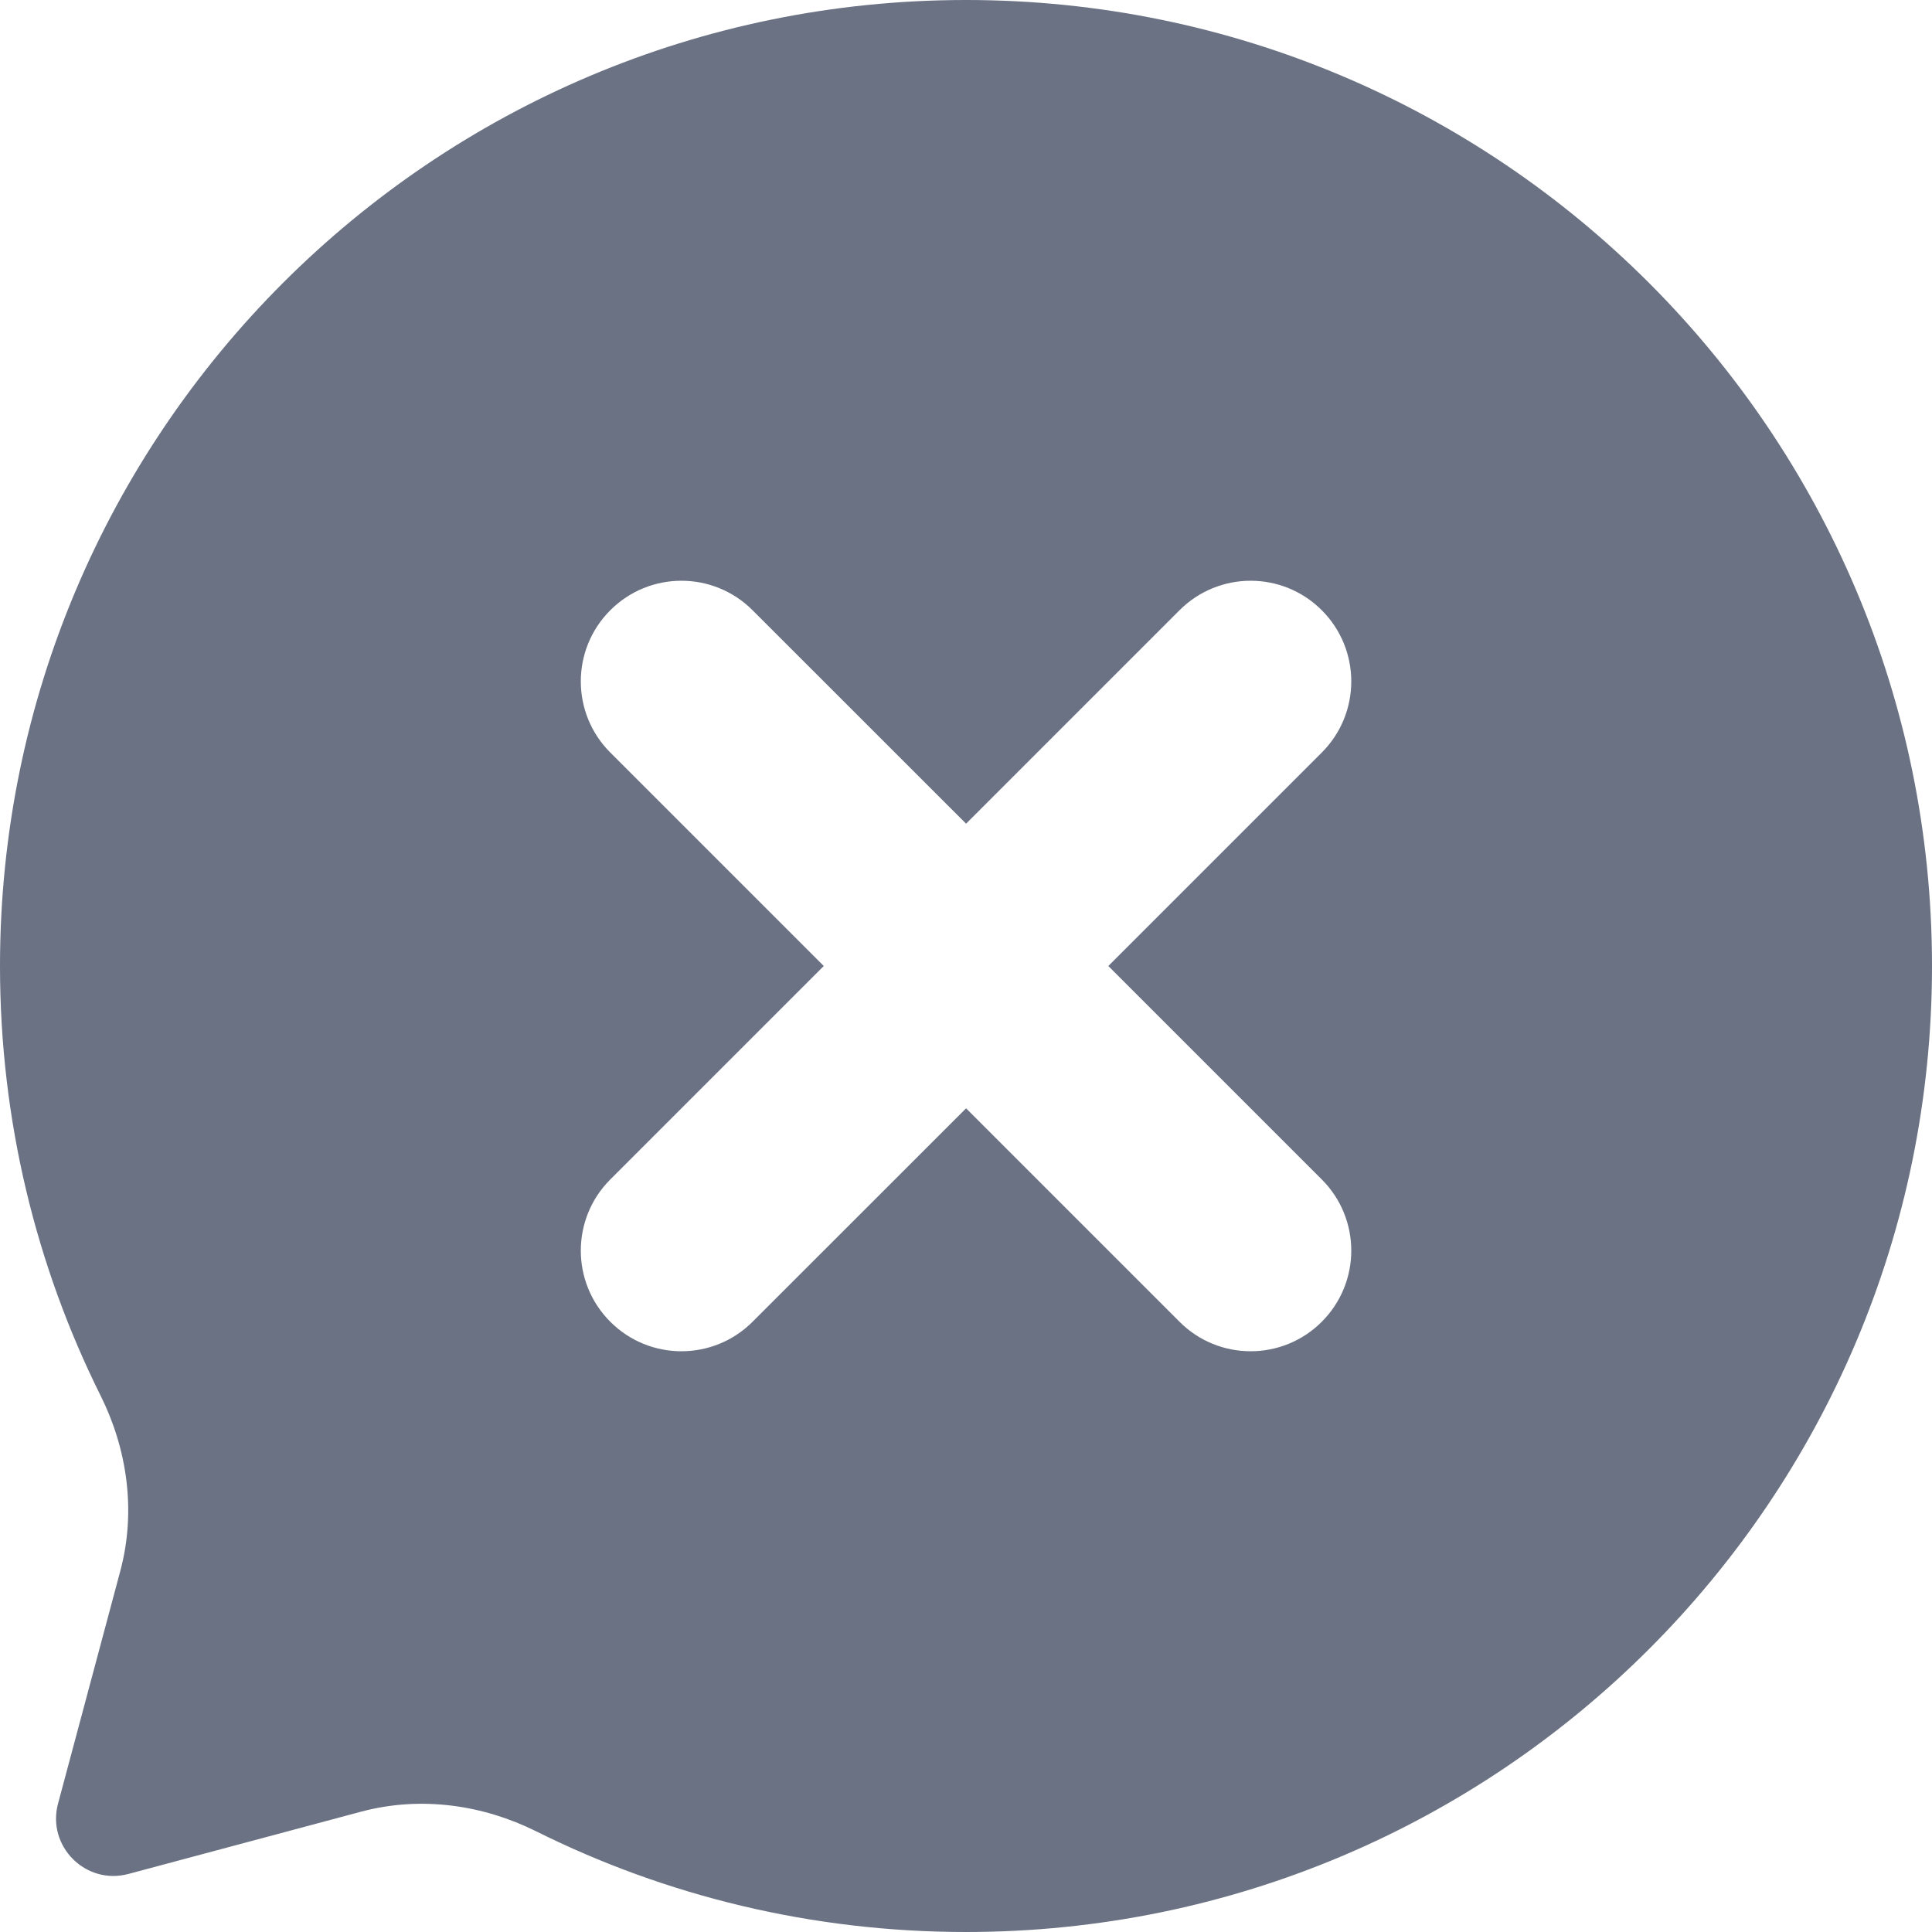 <svg width="24" height="24" viewBox="0 0 24 24" fill="none" xmlns="http://www.w3.org/2000/svg">
<path fill-rule="evenodd" clip-rule="evenodd" d="M24 12C24 5.373 18.627 0 12 0C5.373 0 0 5.373 0 12C0 13.921 0.451 15.735 1.252 17.342C1.573 17.988 1.697 18.759 1.494 19.517L0.721 22.405C0.579 22.935 1.065 23.421 1.595 23.279L4.483 22.506C5.241 22.303 6.012 22.427 6.658 22.748C8.265 23.549 10.079 24 12 24C18.627 24 24 18.627 24 12ZM9.349 7.581C8.861 7.092 8.069 7.092 7.581 7.581C7.093 8.069 7.093 8.86 7.581 9.348L10.233 12L7.581 14.652C7.093 15.14 7.093 15.931 7.581 16.419C8.069 16.908 8.861 16.908 9.349 16.419L12.001 13.768L14.652 16.419C15.14 16.908 15.932 16.908 16.42 16.419C16.908 15.931 16.908 15.14 16.42 14.652L13.768 12L16.42 9.348C16.908 8.86 16.908 8.069 16.42 7.581C15.932 7.092 15.141 7.092 14.652 7.581L12.001 10.232L9.349 7.581Z" fill="#6A7283"/>
</svg>
